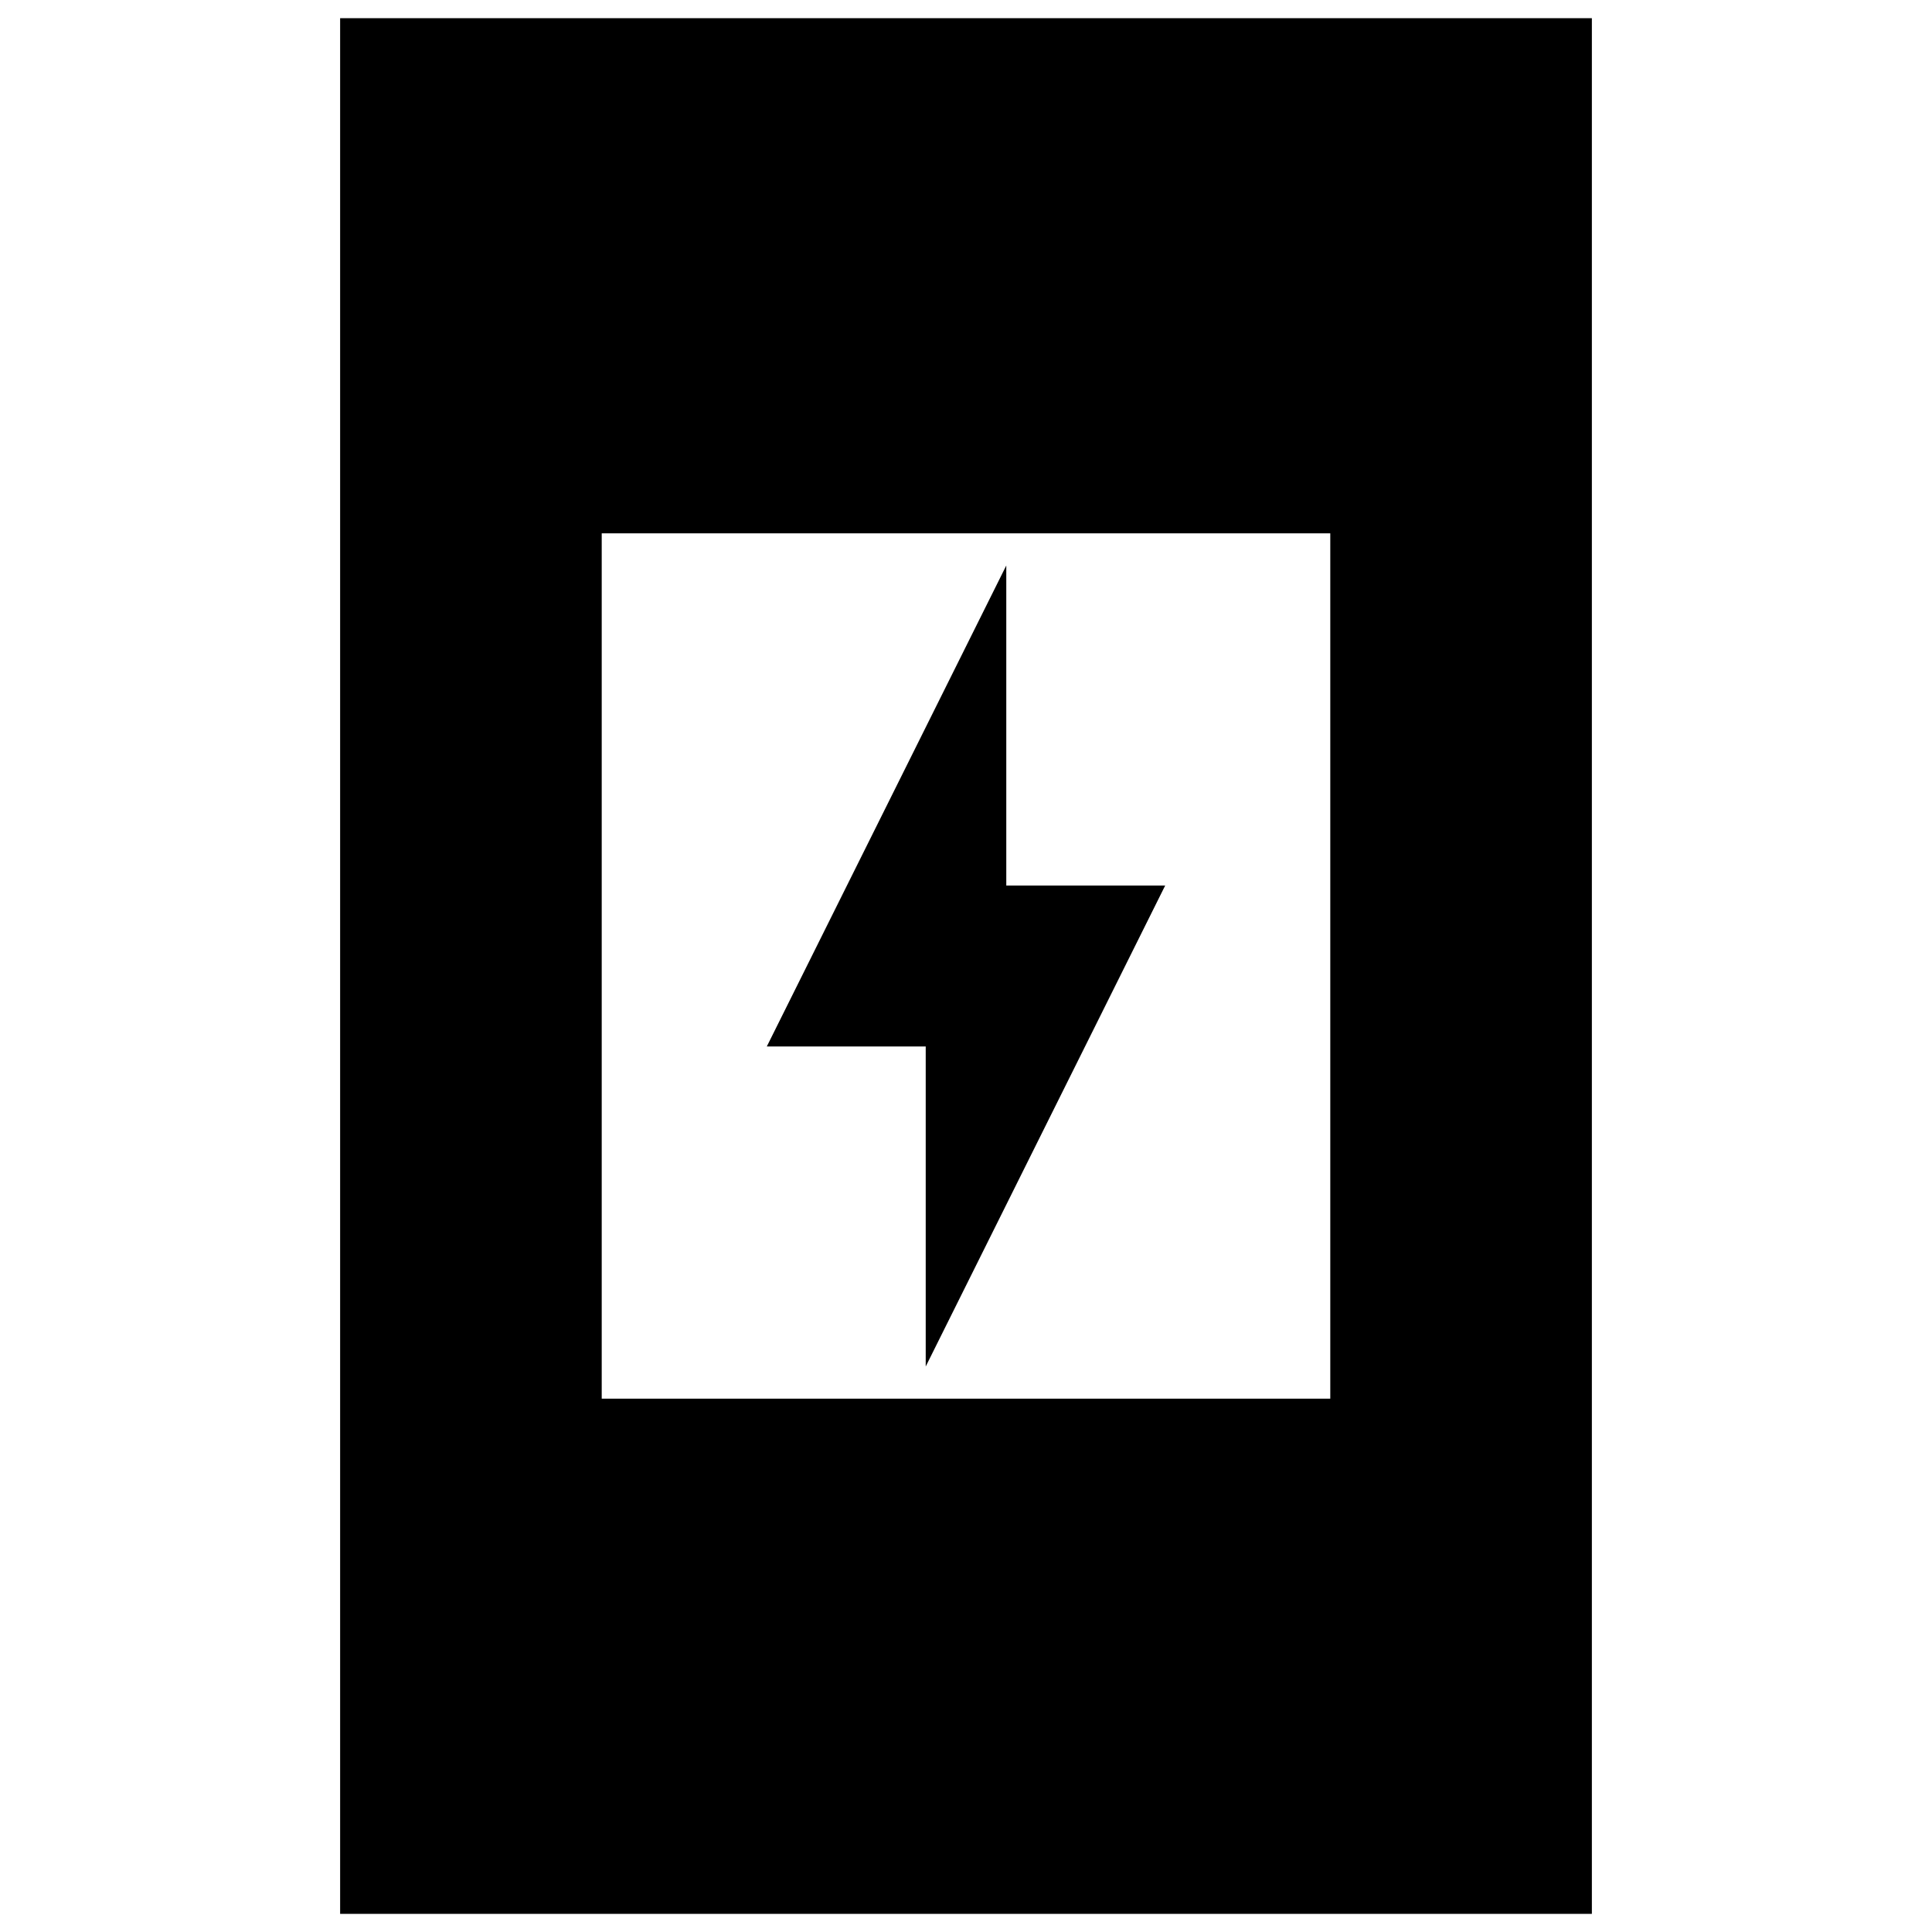 <svg xmlns="http://www.w3.org/2000/svg" height="20" width="20"><path d="M9.583 14.146V10.833H7.938L10.417 5.854V9.167H12.062ZM3.521 19.812V0.188H16.479V19.812ZM6.229 14.479H13.771V5.521H6.229Z"/></svg>